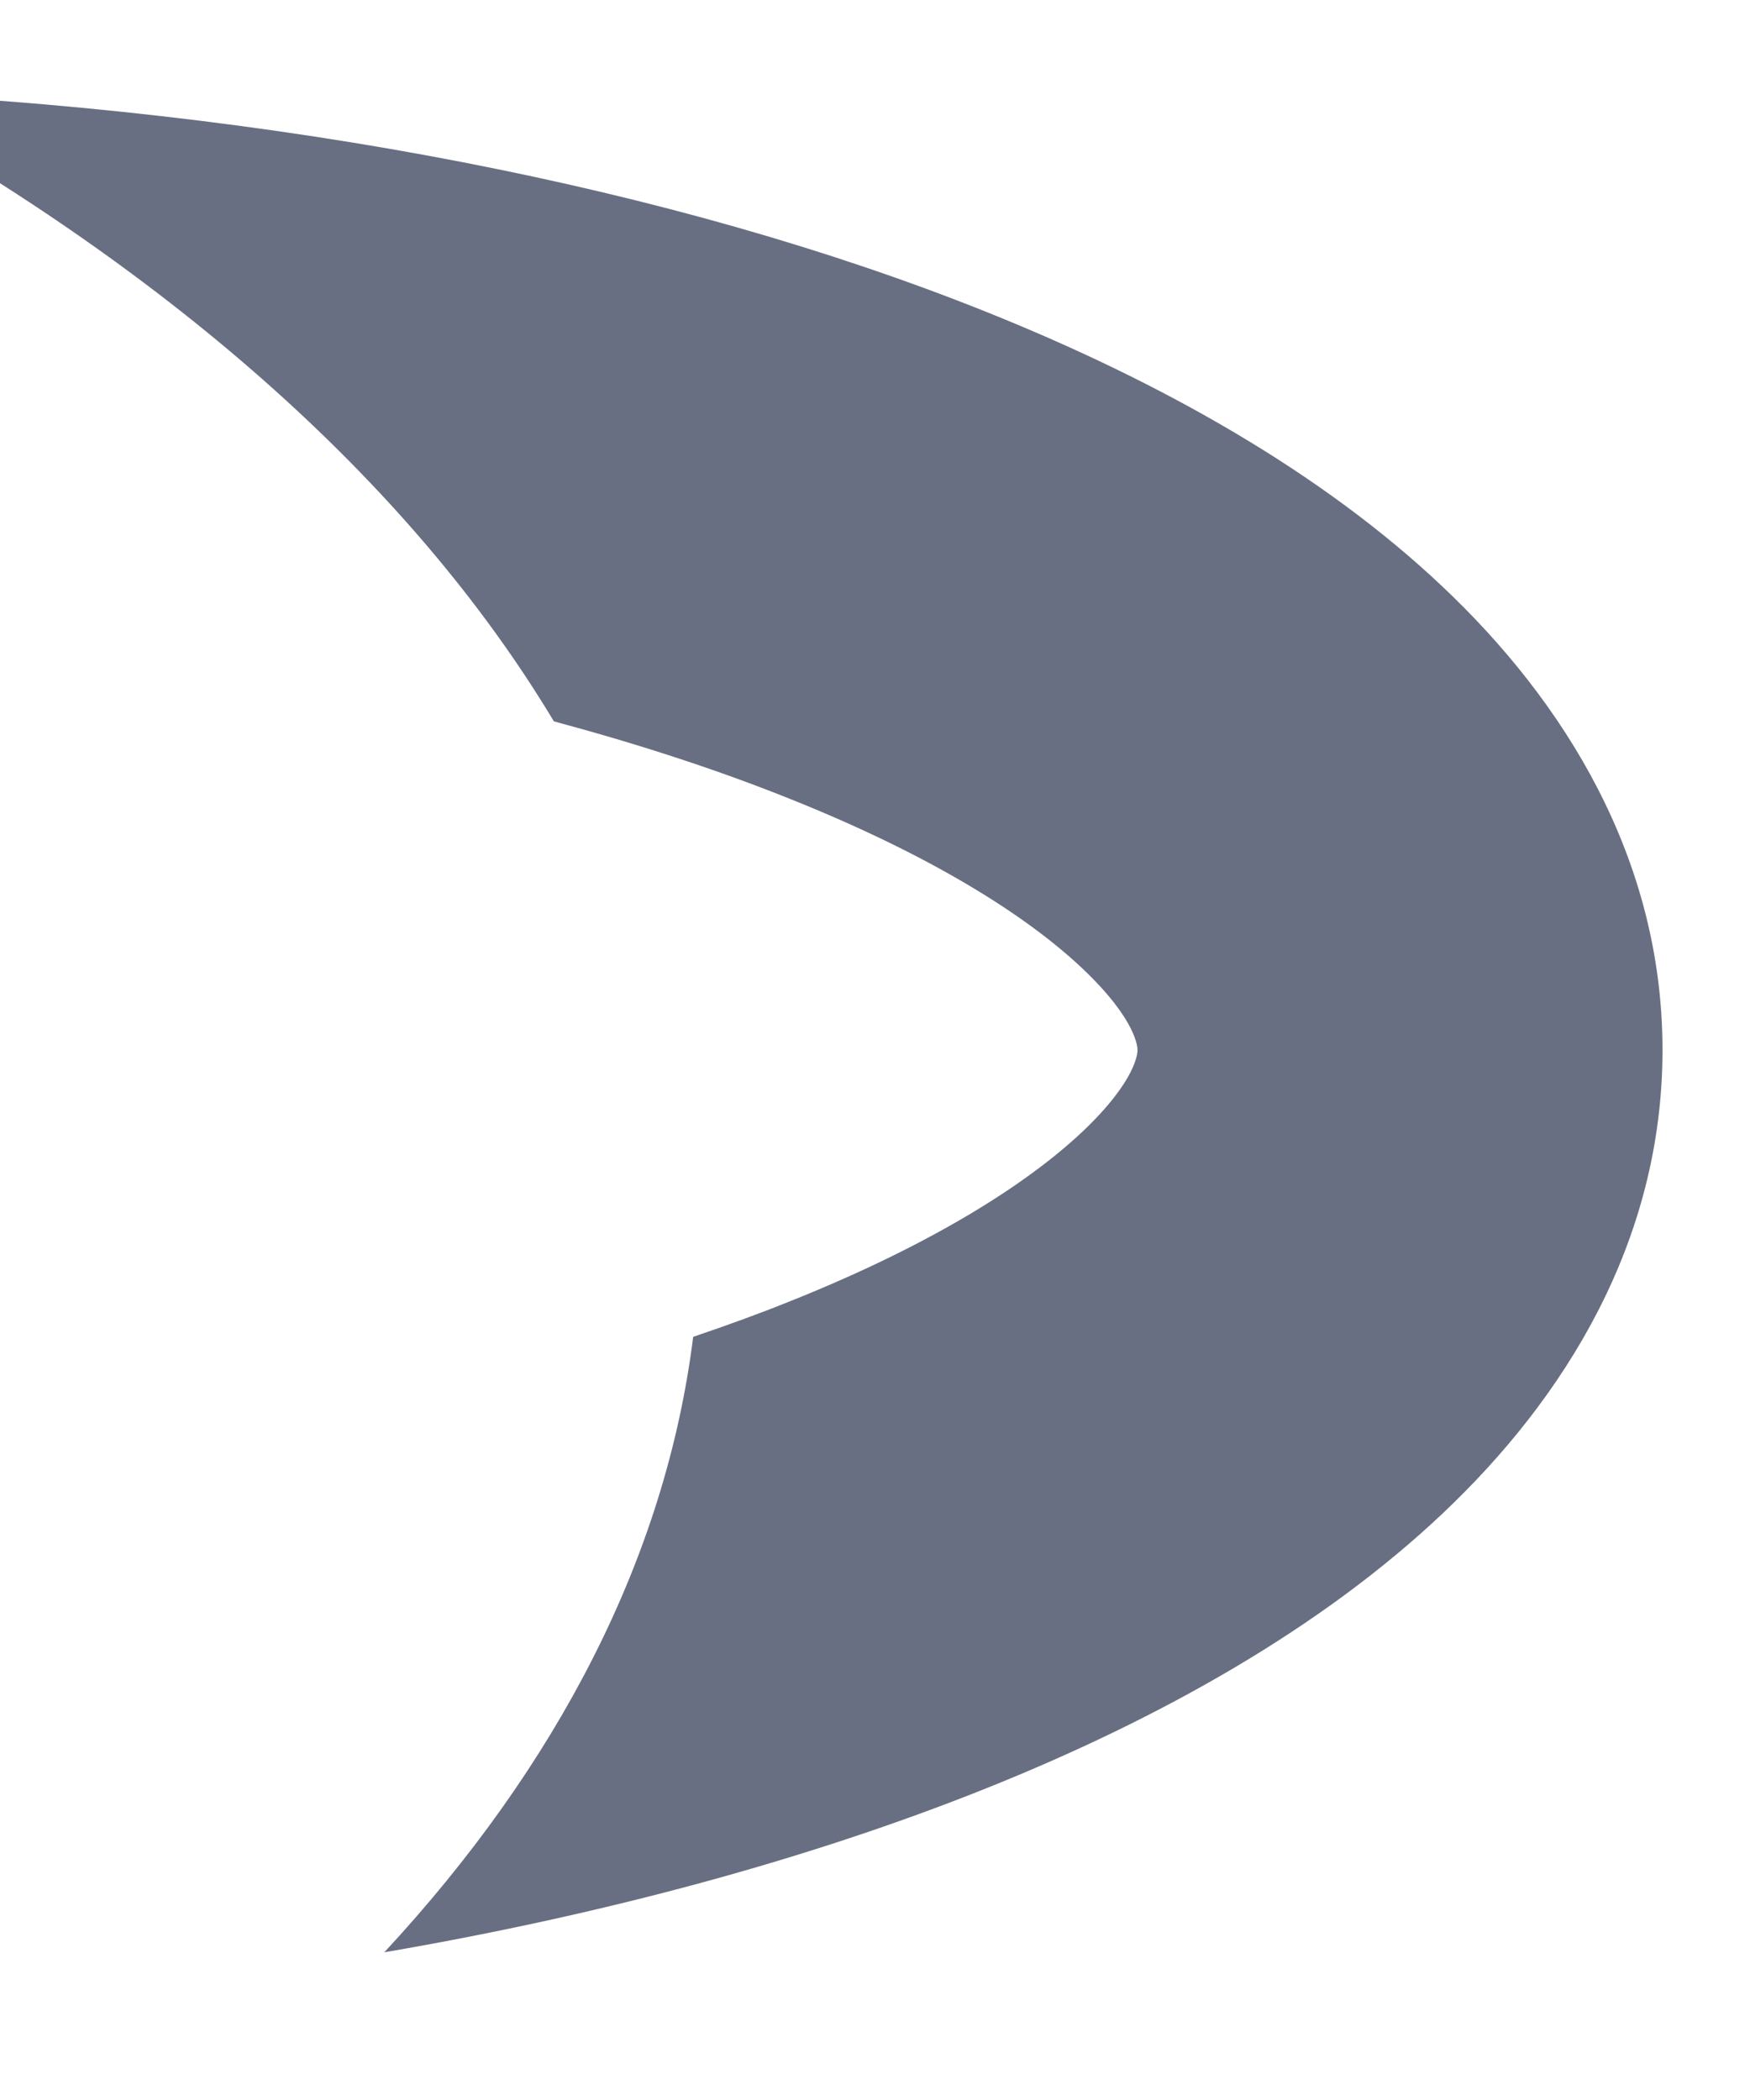 <svg width="10" height="12" viewBox="0 0 10 12" fill="none" xmlns="http://www.w3.org/2000/svg" xmlns:xlink="http://www.w3.org/1999/xlink">
<path d="M3.961,7.639C3.803,8.901 3.184,10.091 2.196,11.156C3.466,10.938 4.629,10.621 5.628,10.222C6.638,9.818 7.555,9.3 8.245,8.647C8.938,7.992 9.5,7.098 9.5,6C9.5,4.903 8.938,4.009 8.245,3.354C7.555,2.701 6.638,2.183 5.628,1.779C3.862,1.073 1.587,0.627 -0.891,0.523C0.931,1.512 2.337,2.742 3.165,4.122C3.656,4.254 4.108,4.402 4.514,4.565C5.315,4.885 5.861,5.228 6.184,5.533C6.501,5.833 6.5,5.991 6.5,6L6.5,6L6.5,6.001C6.5,6.01 6.501,6.168 6.184,6.468C5.861,6.772 5.315,7.116 4.514,7.436C4.338,7.507 4.153,7.574 3.961,7.639Z" clip-rule="evenodd" fill-rule="evenodd" fill="#696F82"/>
</svg>
